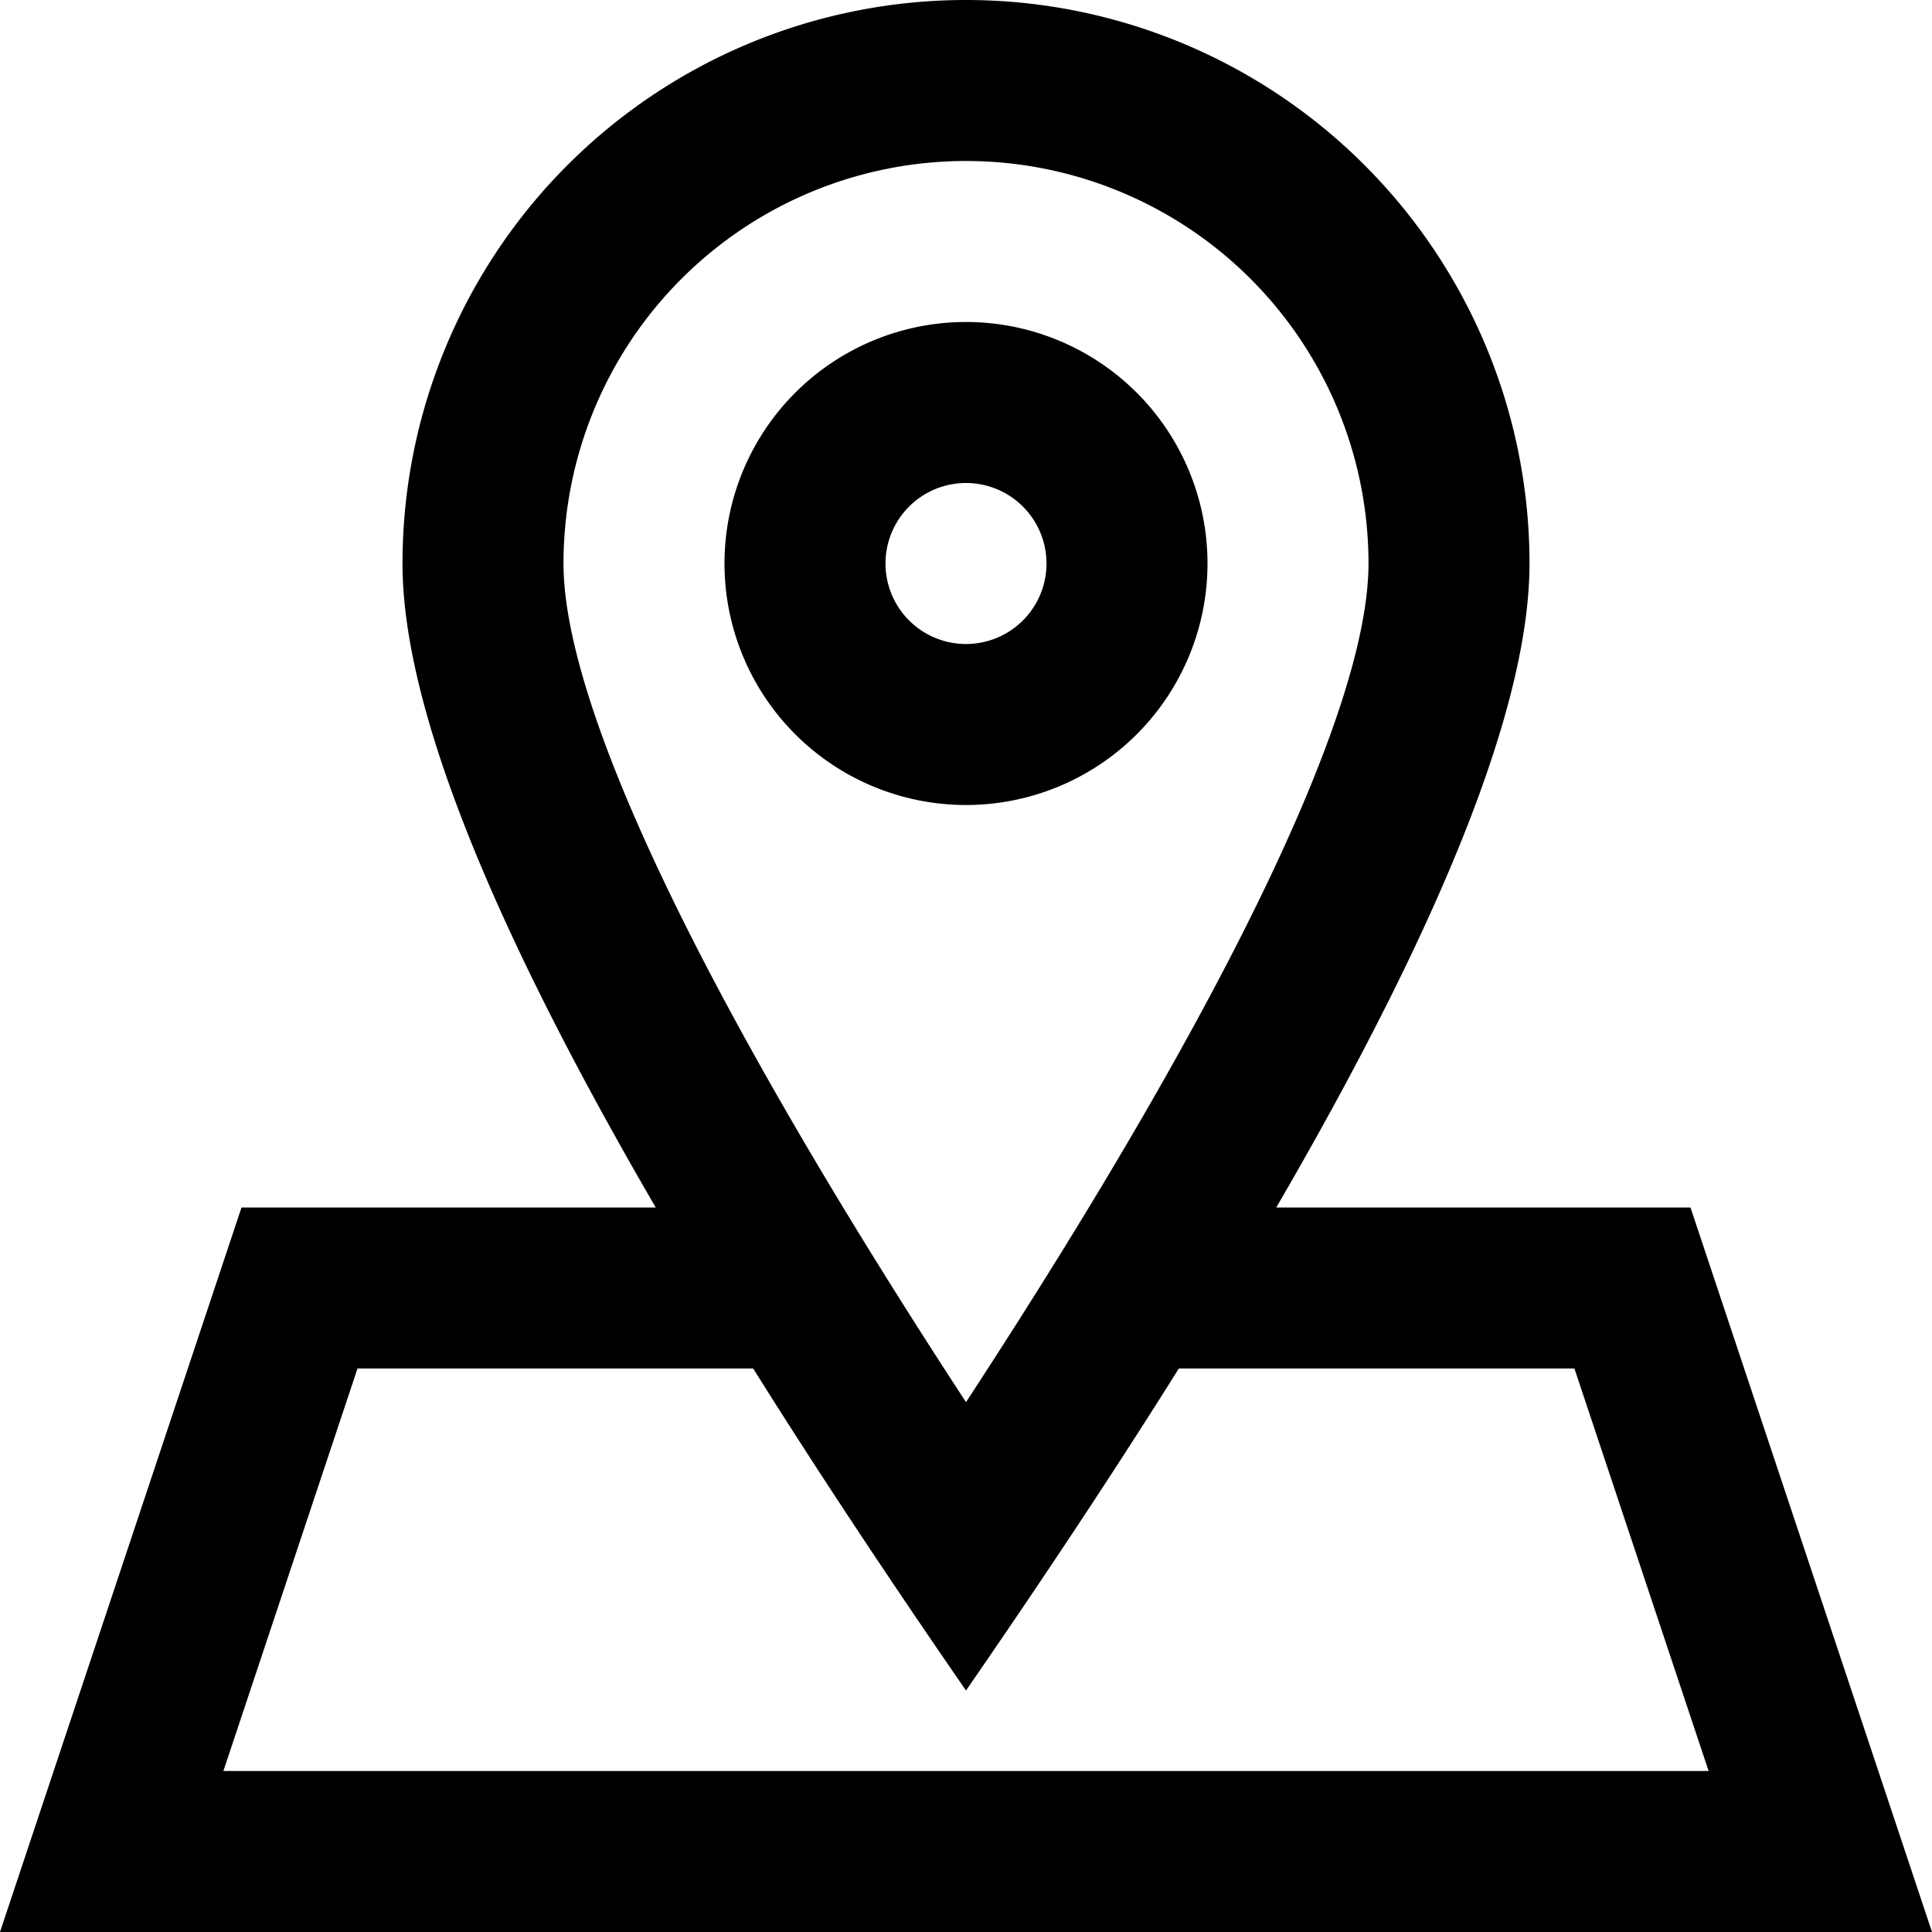 <svg data-name="Layer 1" xmlns="http://www.w3.org/2000/svg" width="24" height="24" viewBox="0 0 24 24">
    <path fill="none" d="M0 0h24v24H0z"/>
    <path data-name="24x24-a" d="M12 0a7 7 0 0 1 7 7q0 2.592-3.146 8H21l3 9H0l3-9h5.146Q5 9.592 5 7a7 7 0 0 1 7-7ZM9.356 17H4.441l-1.666 5h18.45l-1.667-5h-4.914Q13.478 18.86 12 21q-1.478-2.14-2.644-4ZM12 2a5 5 0 0 0-5 5c0 1.751 1.667 5.317 5 10.418C15.334 12.317 17 8.75 17 7a5 5 0 0 0-5-5Zm0 2a3 3 0 1 1-3 3 3 3 0 0 1 3-3Zm0 2a1 1 0 1 0 1 1 1 1 0 0 0-1-1Z" fill="currentColor"/>
</svg>
